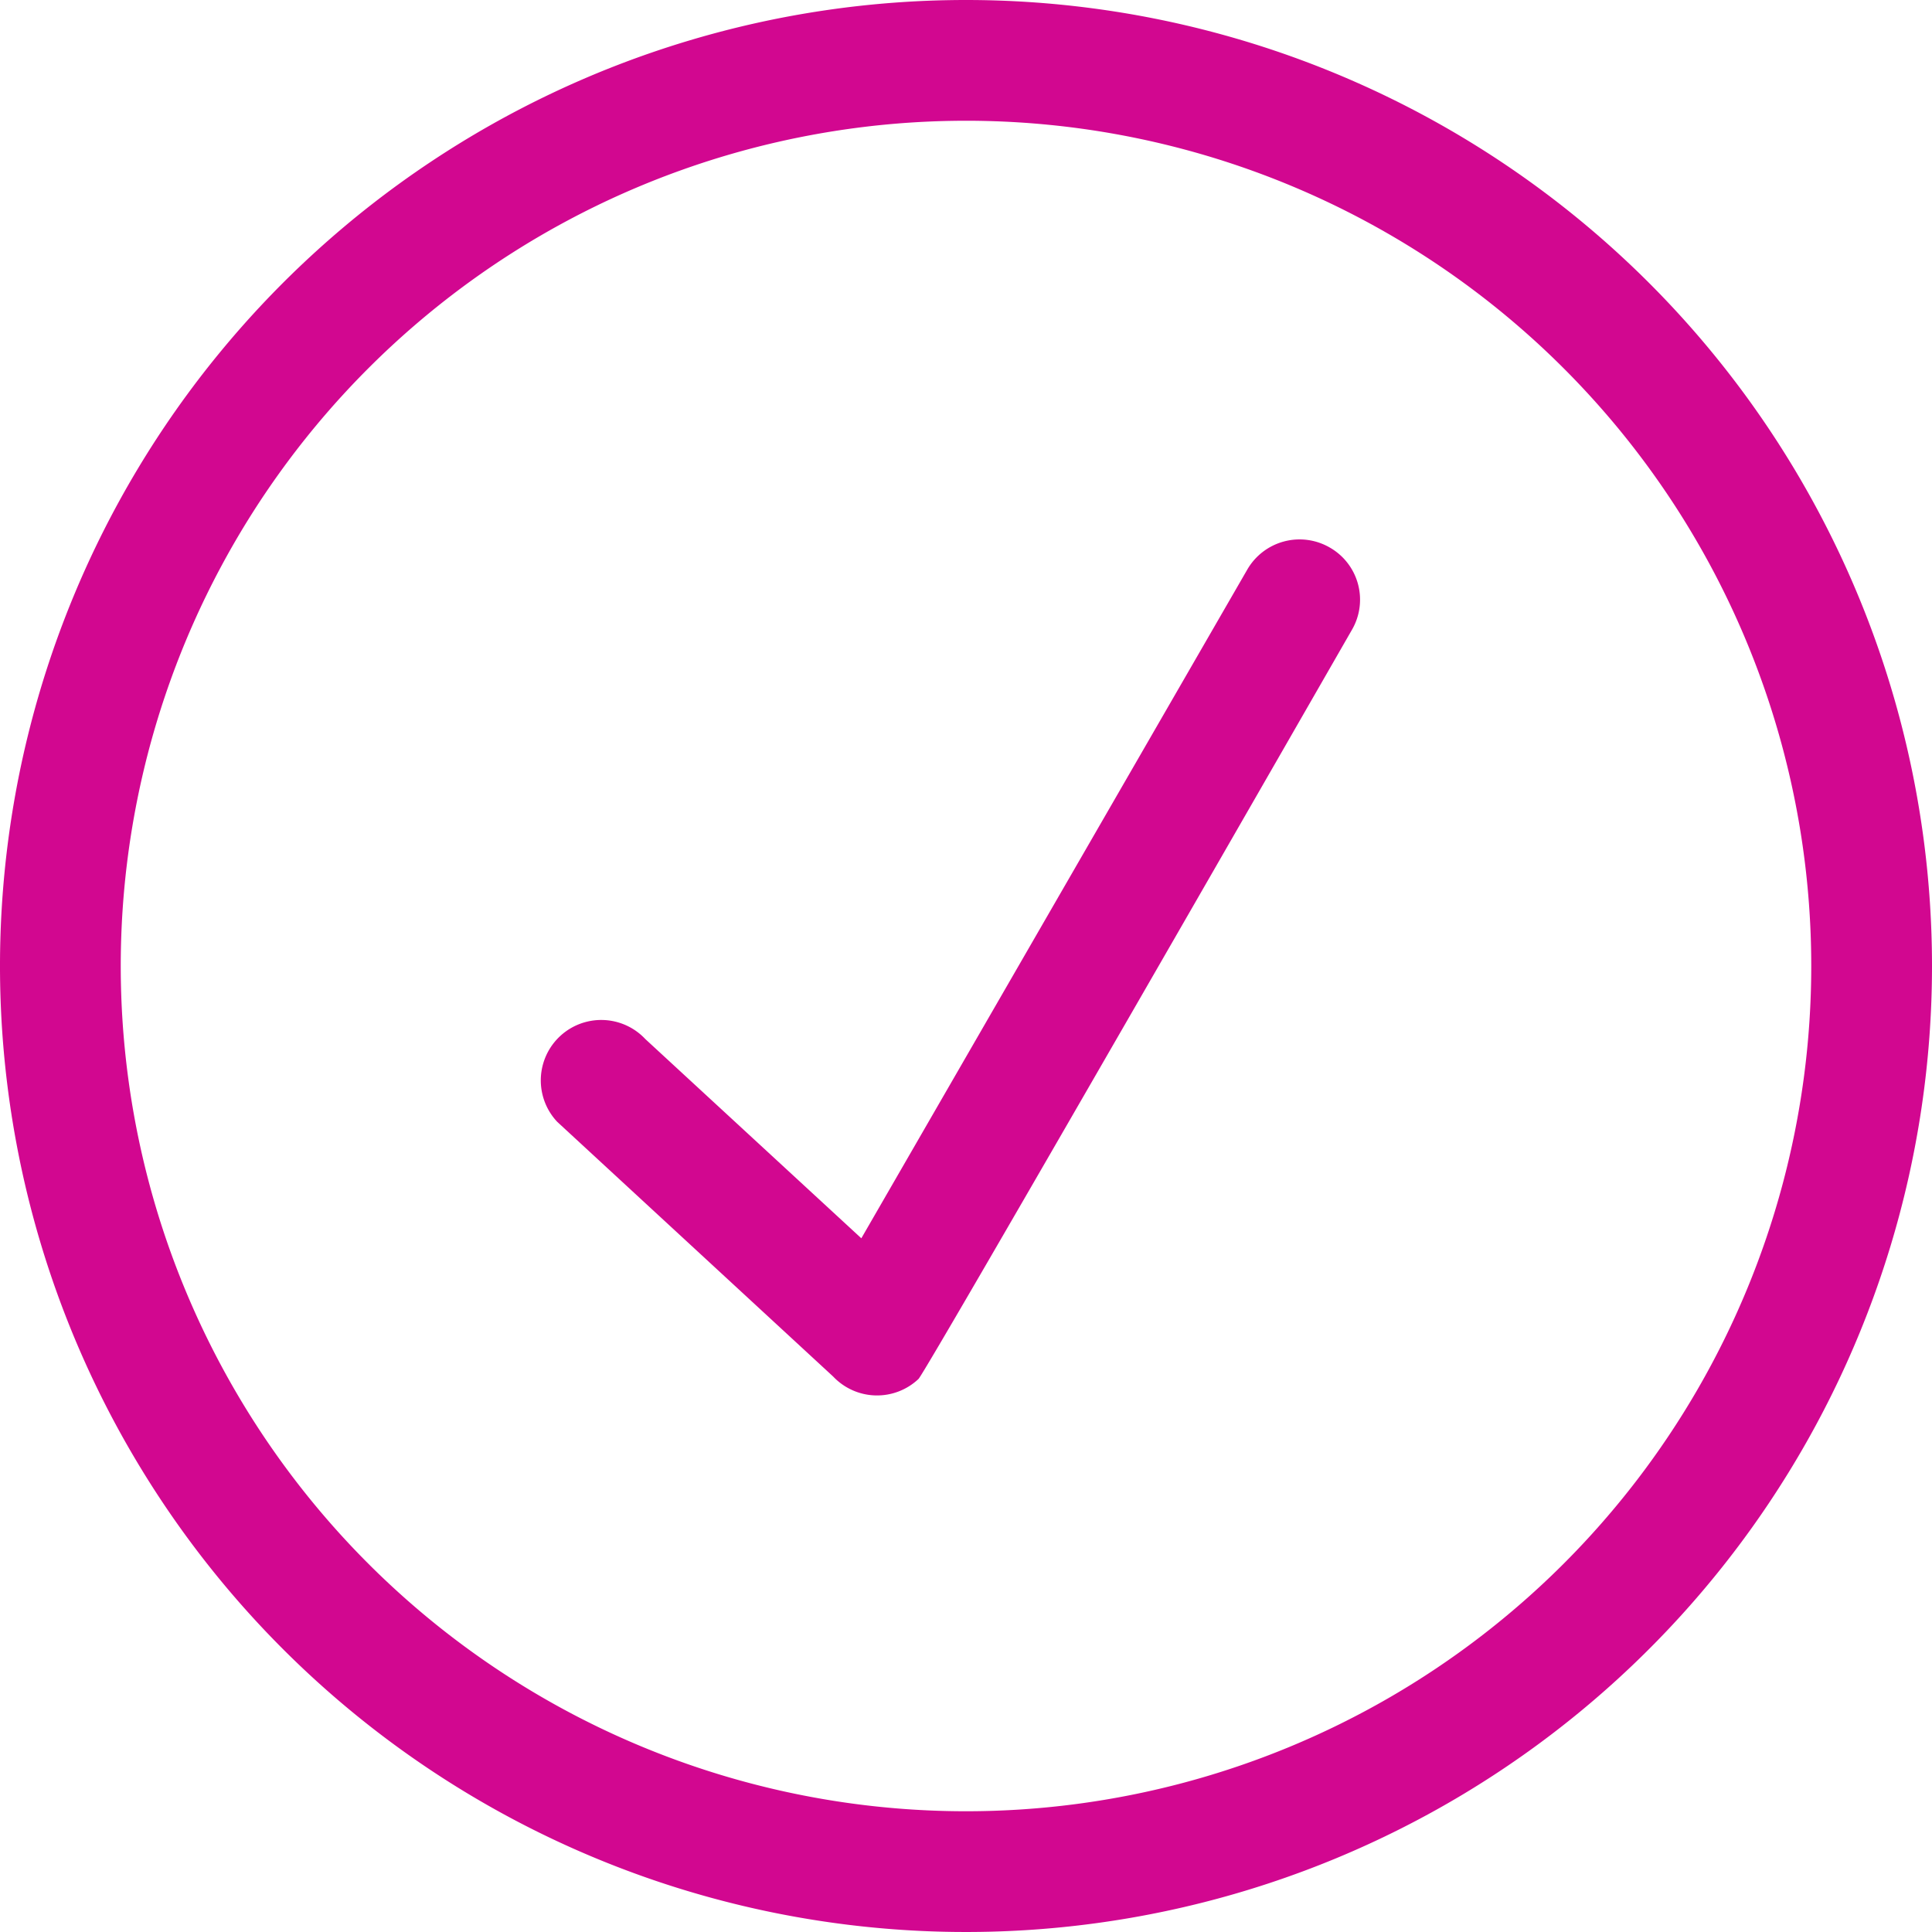 <svg xmlns="http://www.w3.org/2000/svg" width="80" height="80" viewBox="0 0 80 80"><path id="checkmark-circle" fill="#d20790" fill-rule="evenodd" d="M155.068,1161.675a2.5,2.5,0,0,0-3.415.9l-15.987,27.7-8.945-8.25a2.5,2.5,0,0,0-3.65,3.425L134.5,1196a2.5,2.5,0,0,0,3.533.1c.3-.275,17.95-31.025,17.95-31.025a2.485,2.485,0,0,0-.915-3.4ZM140,1214a35,35,0,1,1,35-35,35,35,0,0,1-35,35Zm0-75a40,40,0,1,0,40,40,40,40,0,0,0-40-40Z" transform="translate(-100 -1139)"/></svg>